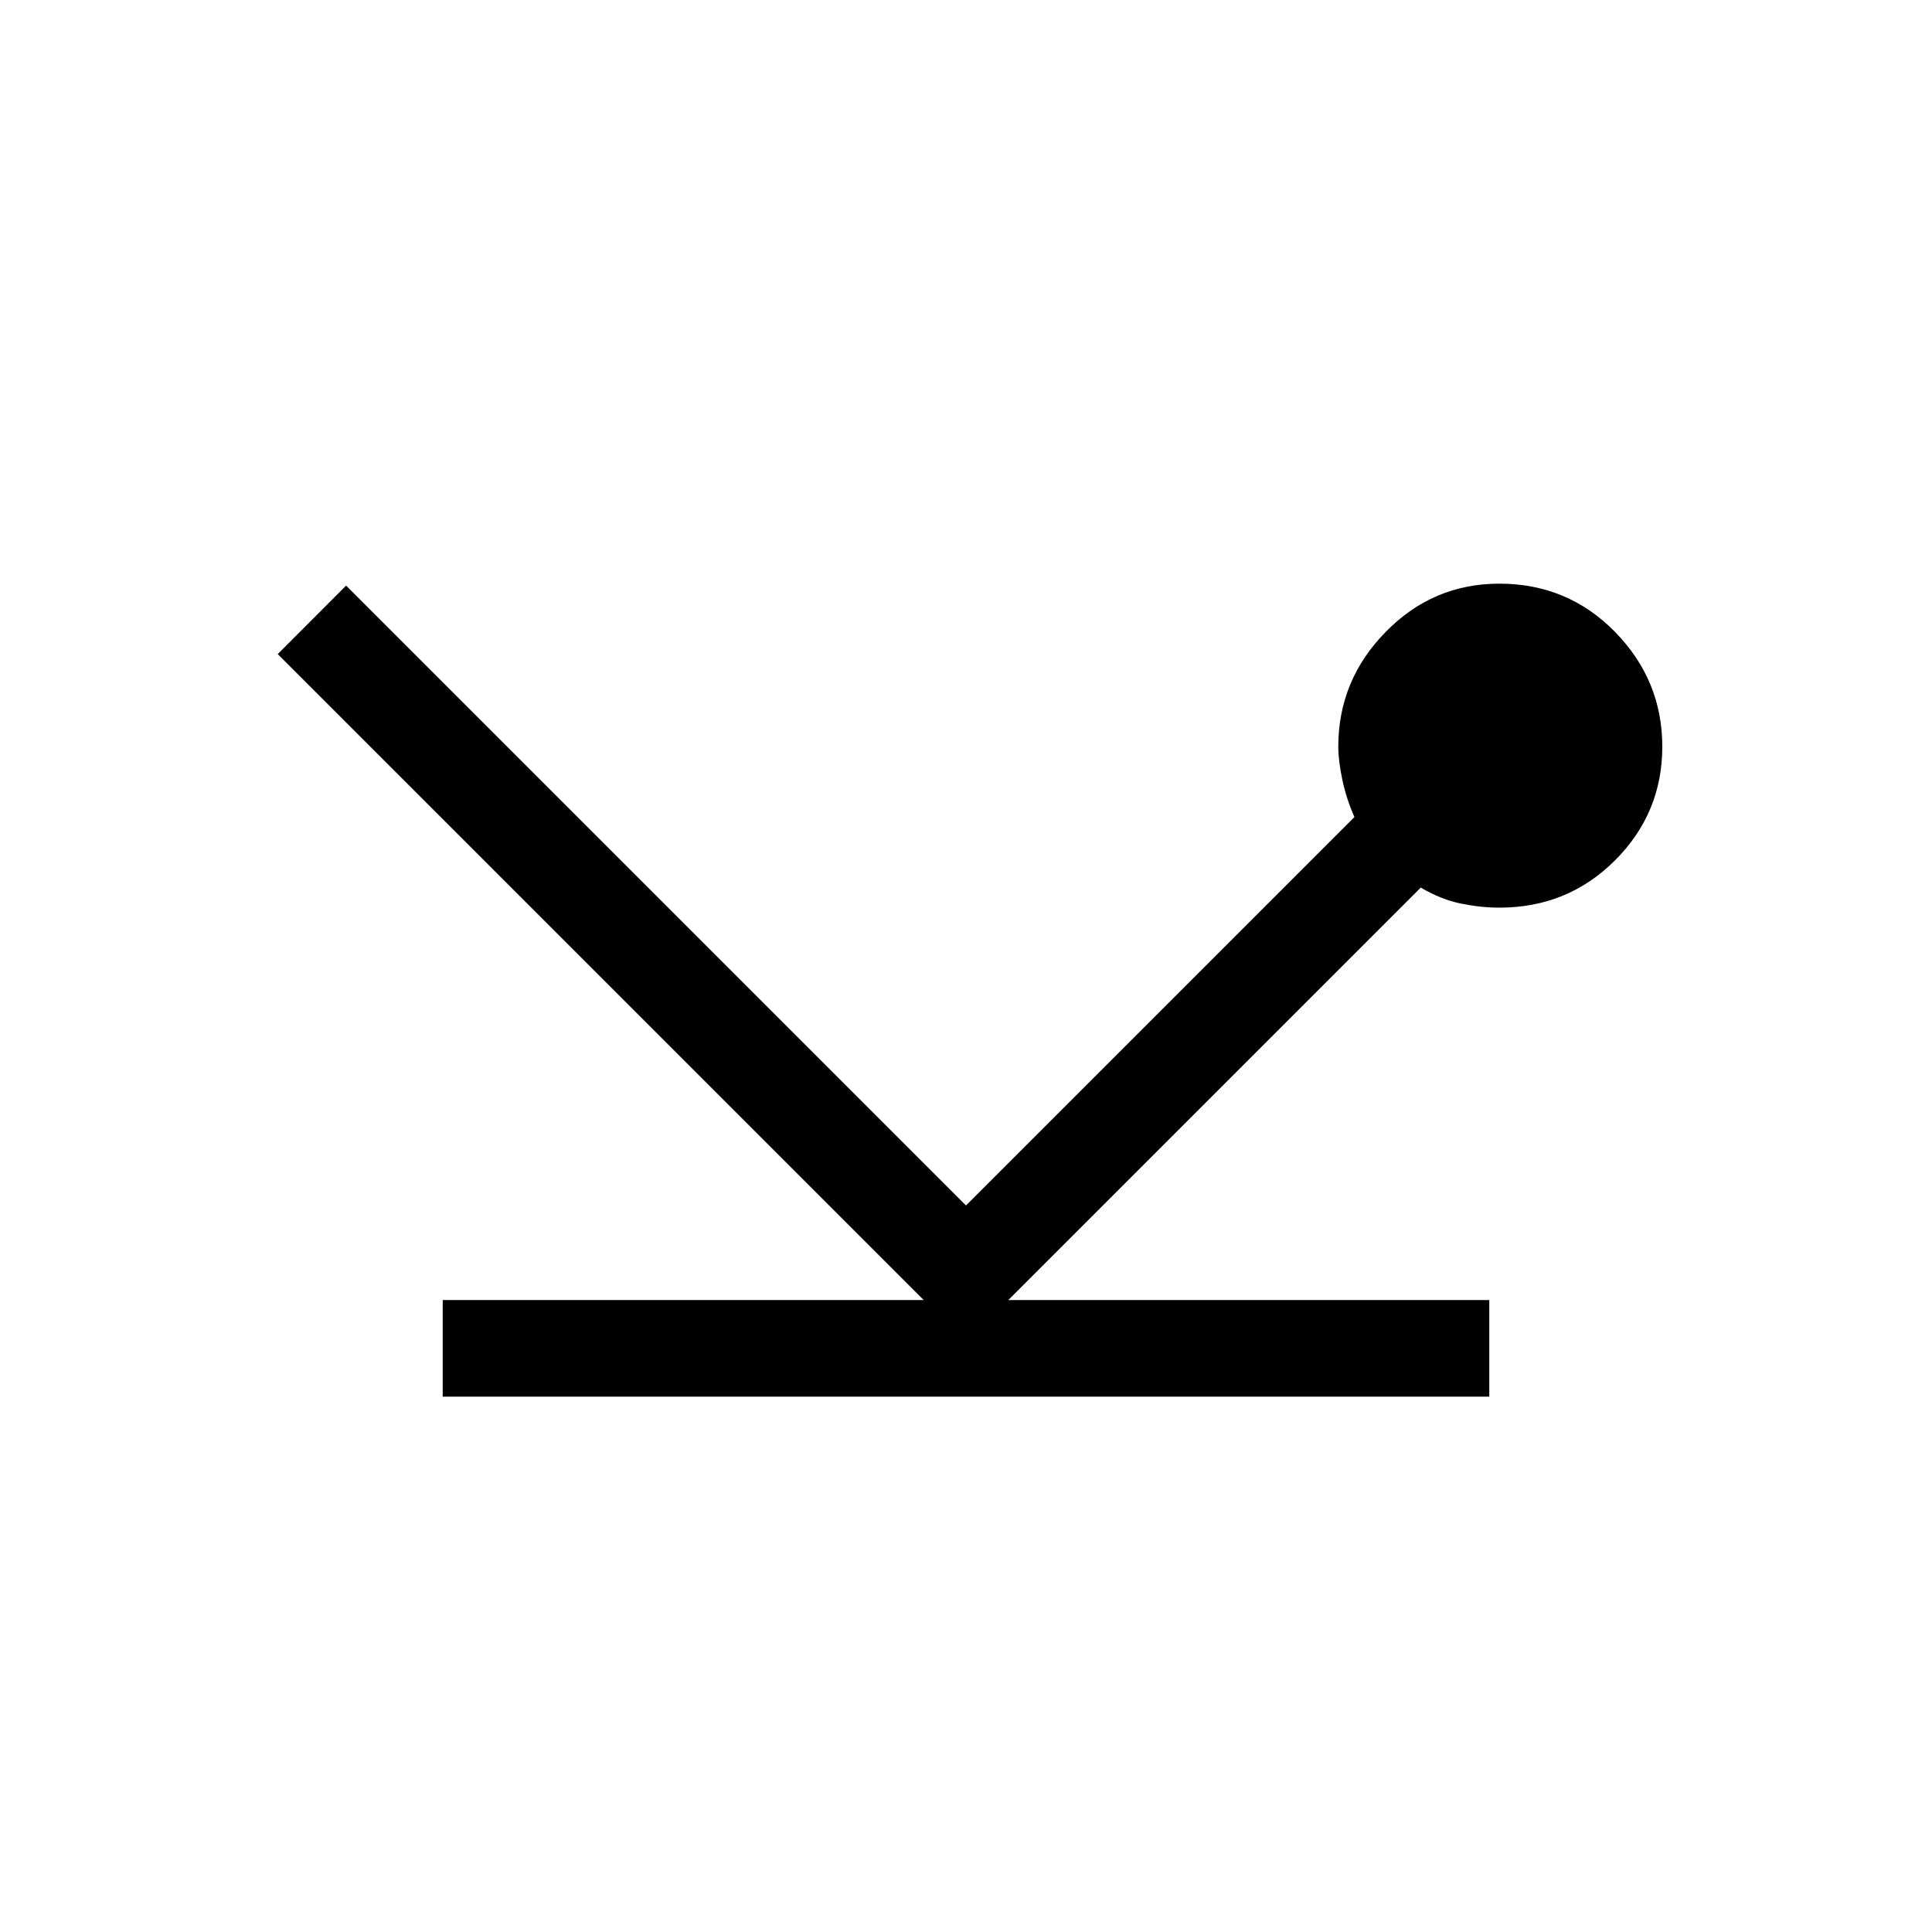 <svg xmlns="http://www.w3.org/2000/svg" height="20" width="20"><path d="M4.583 14.458v-1h4.979L2.875 6.771l.708-.709L10 12.479l4.021-4.021q-.083-.187-.125-.385-.042-.198-.042-.344 0-.687.49-1.187.489-.5 1.177-.5.708 0 1.198.5.489.5.489 1.187 0 .688-.489 1.177-.49.49-1.198.49-.188 0-.396-.042-.208-.042-.417-.166l-4.27 4.27h4.979v1Z"/></svg>